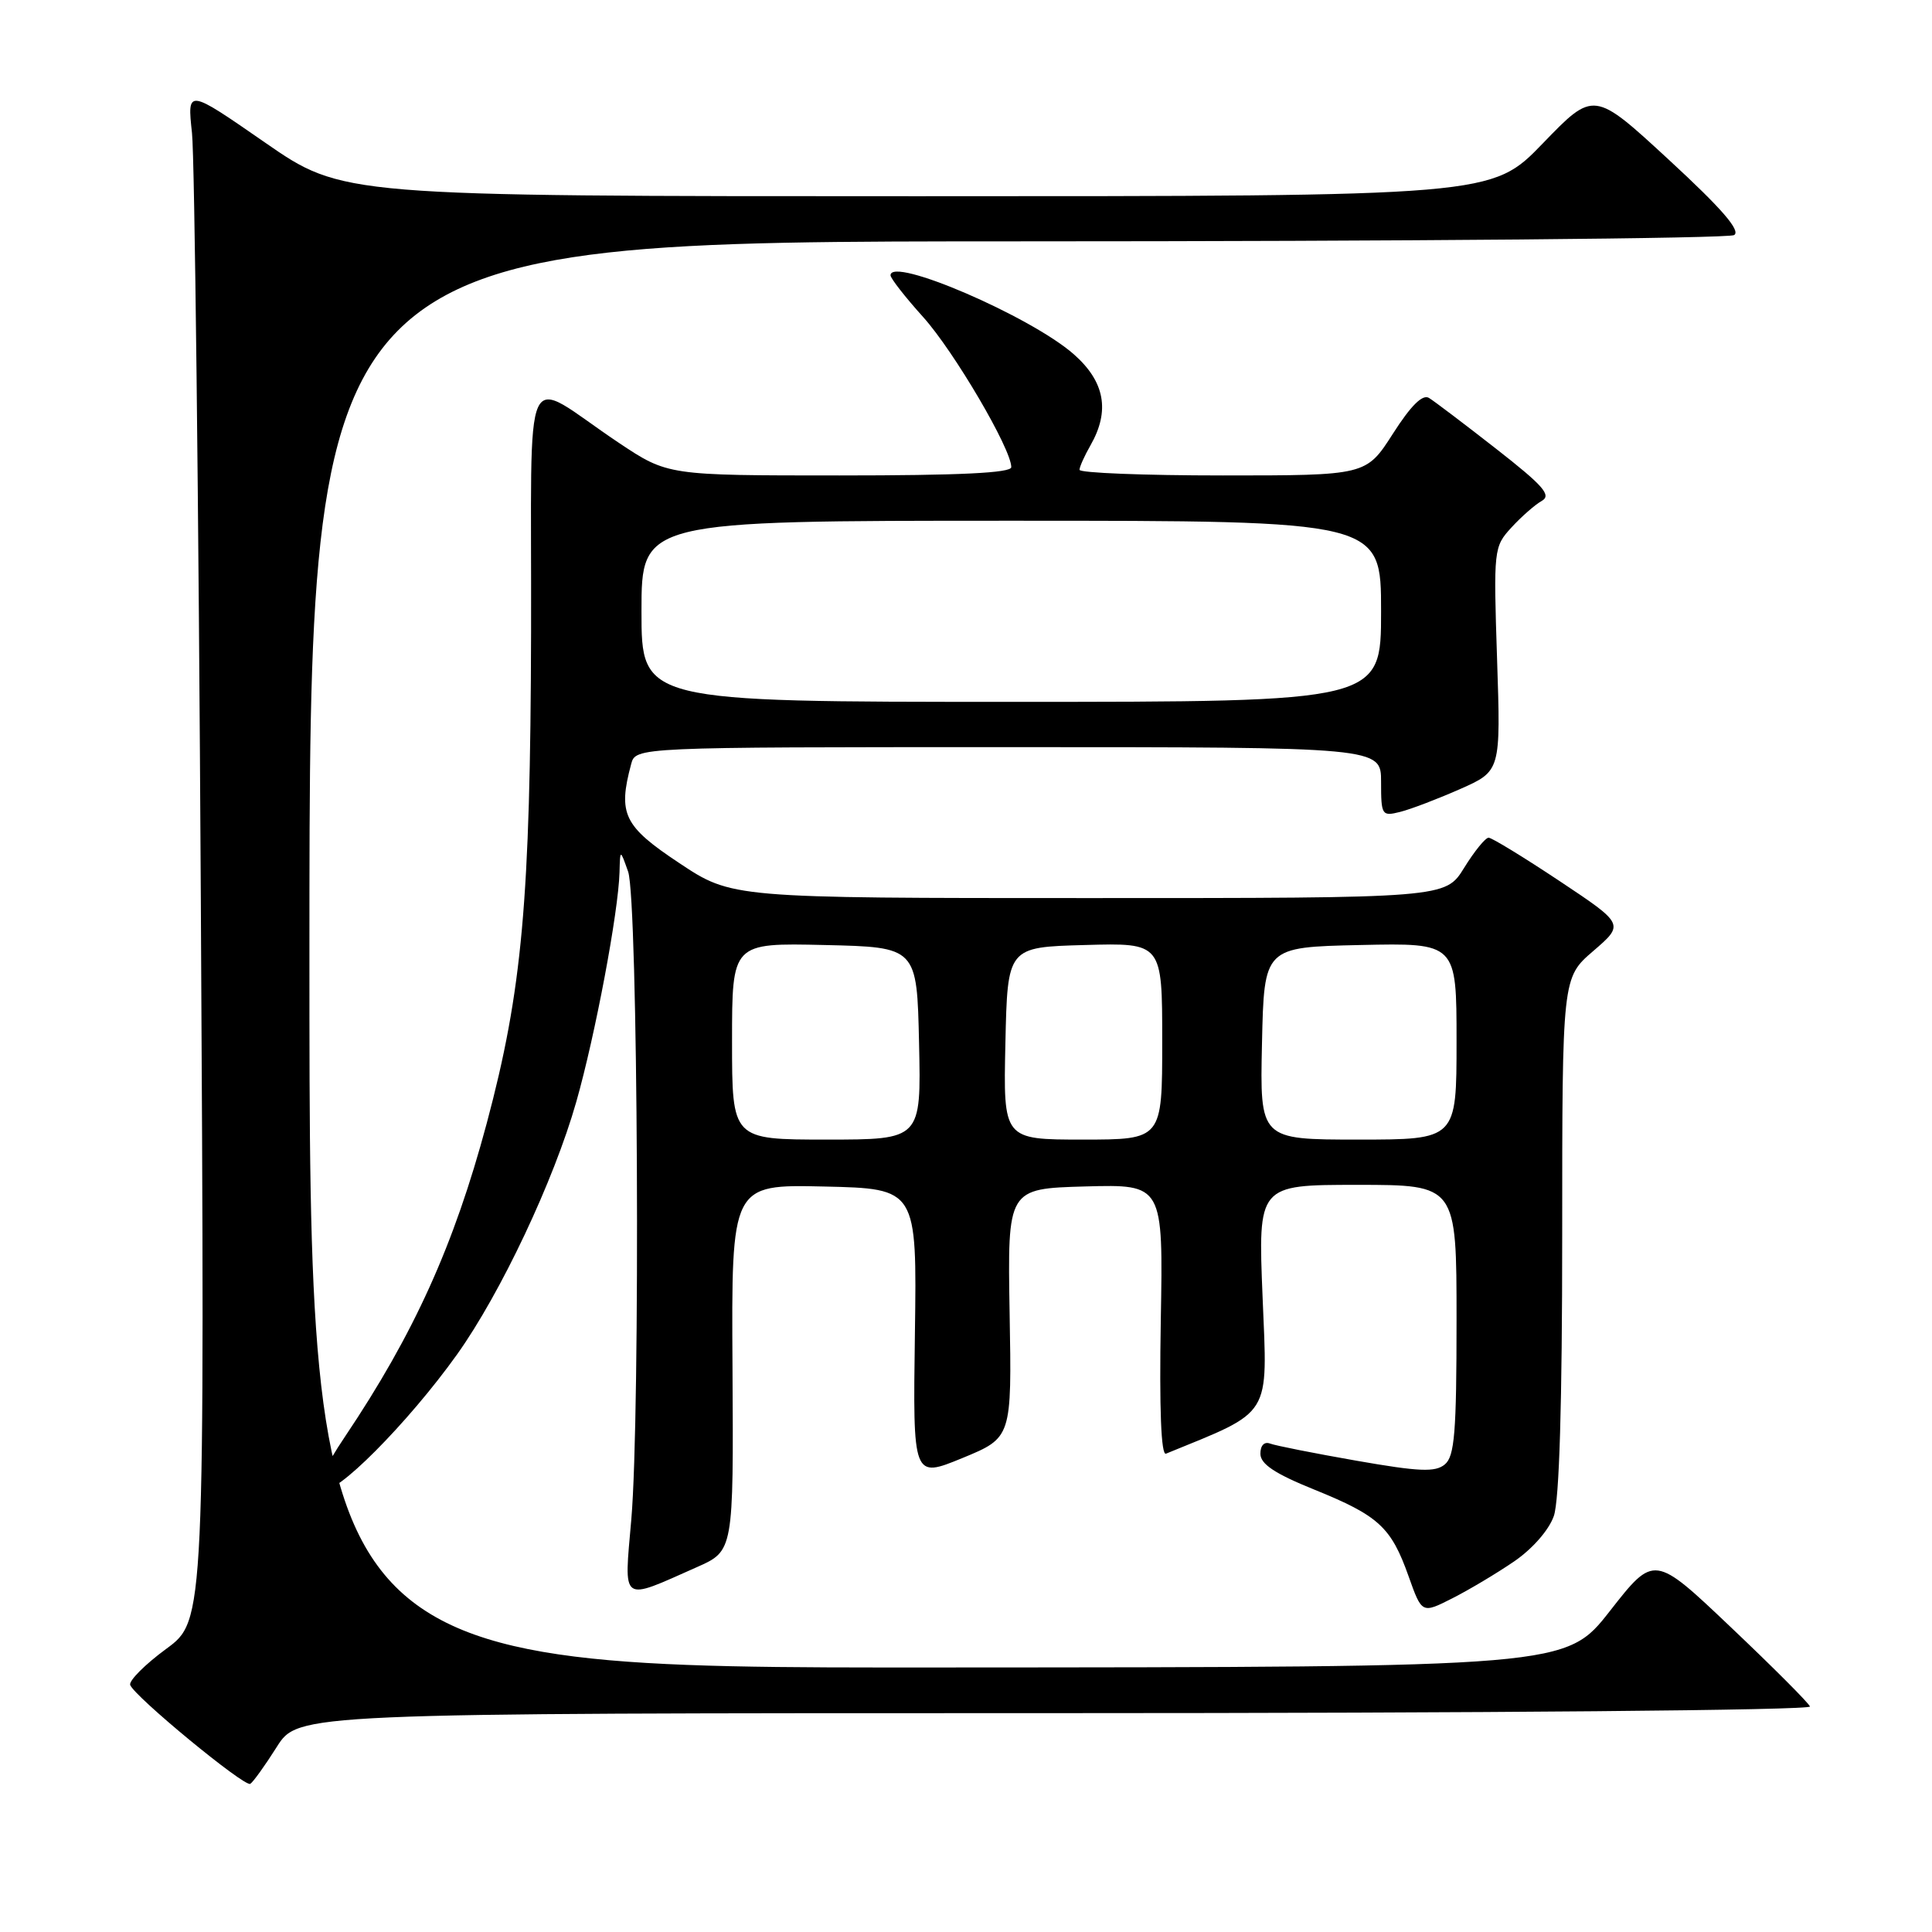 <?xml version="1.0" encoding="UTF-8" standalone="no"?>
<!DOCTYPE svg PUBLIC "-//W3C//DTD SVG 1.1//EN" "http://www.w3.org/Graphics/SVG/1.1/DTD/svg11.dtd" >
<svg xmlns="http://www.w3.org/2000/svg" xmlns:xlink="http://www.w3.org/1999/xlink" version="1.1" viewBox="0 0 256 256">
 <g >
 <path fill="currentColor"
d=" M 36.66 231.50 C 39.50 227.00 39.50 227.00 139.83 227.00 C 197.08 227.00 240.02 226.62 239.83 226.12 C 239.65 225.64 234.93 220.91 229.34 215.61 C 219.19 205.97 219.19 205.97 213.34 213.44 C 207.50 220.91 207.50 220.91 124.25 220.95 C 41.00 221.00 41.00 221.00 41.00 126.50 C 41.00 32.00 41.00 32.00 134.75 31.98 C 186.31 31.98 229.08 31.60 229.78 31.15 C 230.69 30.58 228.17 27.66 221.13 21.17 C 211.19 12.00 211.19 12.00 204.43 19.00 C 197.67 26.00 197.67 26.00 121.53 26.00 C 45.38 26.00 45.38 26.00 35.09 18.87 C 24.80 11.74 24.80 11.74 25.44 17.62 C 25.79 20.85 26.32 66.52 26.61 119.11 C 27.15 214.72 27.15 214.72 22.03 218.48 C 19.22 220.54 17.07 222.70 17.25 223.26 C 17.75 224.75 32.38 236.81 33.16 236.37 C 33.52 236.16 35.10 233.97 36.66 231.50 Z  M 200.64 206.89 C 203.06 205.23 205.25 202.73 205.89 200.88 C 206.62 198.80 207.00 185.95 207.00 163.63 C 207.00 129.55 207.00 129.55 211.12 126.01 C 215.24 122.46 215.24 122.46 206.63 116.73 C 201.89 113.58 197.67 111.00 197.25 111.00 C 196.82 111.00 195.36 112.80 194.00 115.00 C 191.53 119.00 191.53 119.00 144.25 119.00 C 96.98 119.00 96.98 119.00 89.99 114.35 C 82.64 109.47 81.86 107.86 83.63 101.25 C 84.23 99.00 84.23 99.00 133.62 99.00 C 183.00 99.00 183.00 99.00 183.00 103.61 C 183.00 108.04 183.10 108.19 185.53 107.58 C 186.93 107.23 190.49 105.87 193.46 104.56 C 198.86 102.17 198.86 102.17 198.37 87.34 C 197.89 72.78 197.93 72.45 200.27 69.90 C 201.58 68.47 203.39 66.88 204.28 66.38 C 205.62 65.63 204.54 64.39 198.26 59.48 C 194.05 56.19 190.04 53.15 189.35 52.73 C 188.50 52.20 186.95 53.74 184.56 57.48 C 181.02 63.00 181.02 63.00 162.01 63.00 C 151.56 63.00 143.02 62.66 143.04 62.25 C 143.05 61.84 143.71 60.38 144.50 59.00 C 147.11 54.43 146.40 50.56 142.27 46.93 C 136.55 41.91 118.00 33.92 118.00 36.48 C 118.00 36.88 119.95 39.38 122.34 42.03 C 126.42 46.58 134.00 59.48 134.00 61.90 C 134.00 62.67 127.17 63.00 111.24 63.00 C 88.48 63.00 88.48 63.00 81.99 58.67 C 68.88 49.91 70.47 46.48 70.37 83.78 C 70.28 119.32 69.19 131.29 64.49 148.86 C 60.16 165.02 54.85 176.75 45.72 190.35 C 42.95 194.47 42.11 196.51 42.85 197.25 C 44.14 198.54 54.06 188.58 60.57 179.46 C 66.35 171.35 73.39 156.44 76.36 146.00 C 78.88 137.15 81.94 120.88 82.09 115.57 C 82.17 112.50 82.17 112.50 83.23 115.50 C 84.54 119.21 84.87 187.22 83.65 201.35 C 82.68 212.57 82.14 212.18 92.35 207.65 C 97.20 205.50 97.20 205.50 97.06 181.22 C 96.91 156.94 96.91 156.94 109.20 157.22 C 121.50 157.50 121.50 157.50 121.23 176.70 C 120.96 195.89 120.96 195.89 127.52 193.20 C 134.07 190.50 134.07 190.50 133.78 174.00 C 133.50 157.50 133.50 157.50 143.81 157.21 C 154.13 156.93 154.13 156.93 153.81 174.98 C 153.61 186.74 153.85 192.88 154.50 192.62 C 168.68 186.82 167.96 187.99 167.30 171.89 C 166.69 157.00 166.69 157.00 179.84 157.00 C 193.00 157.00 193.00 157.00 193.00 174.88 C 193.00 189.81 192.74 192.97 191.45 194.04 C 190.18 195.10 188.07 195.01 179.73 193.55 C 174.14 192.57 168.99 191.55 168.29 191.28 C 167.52 190.99 167.00 191.54 167.01 192.64 C 167.02 194.00 168.93 195.27 174.15 197.38 C 182.69 200.84 184.33 202.35 186.64 208.85 C 188.41 213.83 188.41 213.83 192.45 211.78 C 194.68 210.65 198.36 208.45 200.64 206.89 Z  M 97.00 137.97 C 97.00 124.94 97.00 124.94 109.25 125.22 C 121.50 125.50 121.50 125.50 121.78 138.25 C 122.06 151.00 122.06 151.00 109.53 151.00 C 97.00 151.00 97.00 151.00 97.00 137.97 Z  M 133.22 138.25 C 133.50 125.50 133.50 125.50 143.75 125.22 C 154.00 124.93 154.00 124.93 154.00 137.97 C 154.00 151.00 154.00 151.00 143.47 151.00 C 132.94 151.00 132.94 151.00 133.22 138.25 Z  M 167.22 138.25 C 167.50 125.50 167.50 125.50 180.25 125.22 C 193.00 124.94 193.00 124.94 193.00 137.97 C 193.00 151.00 193.00 151.00 179.97 151.00 C 166.94 151.00 166.94 151.00 167.22 138.25 Z  M 85.00 81.00 C 85.00 69.00 85.00 69.00 134.00 69.00 C 183.00 69.00 183.00 69.00 183.00 81.00 C 183.00 93.00 183.00 93.00 134.00 93.00 C 85.00 93.00 85.00 93.00 85.00 81.00 Z "/>
</g>
</svg>